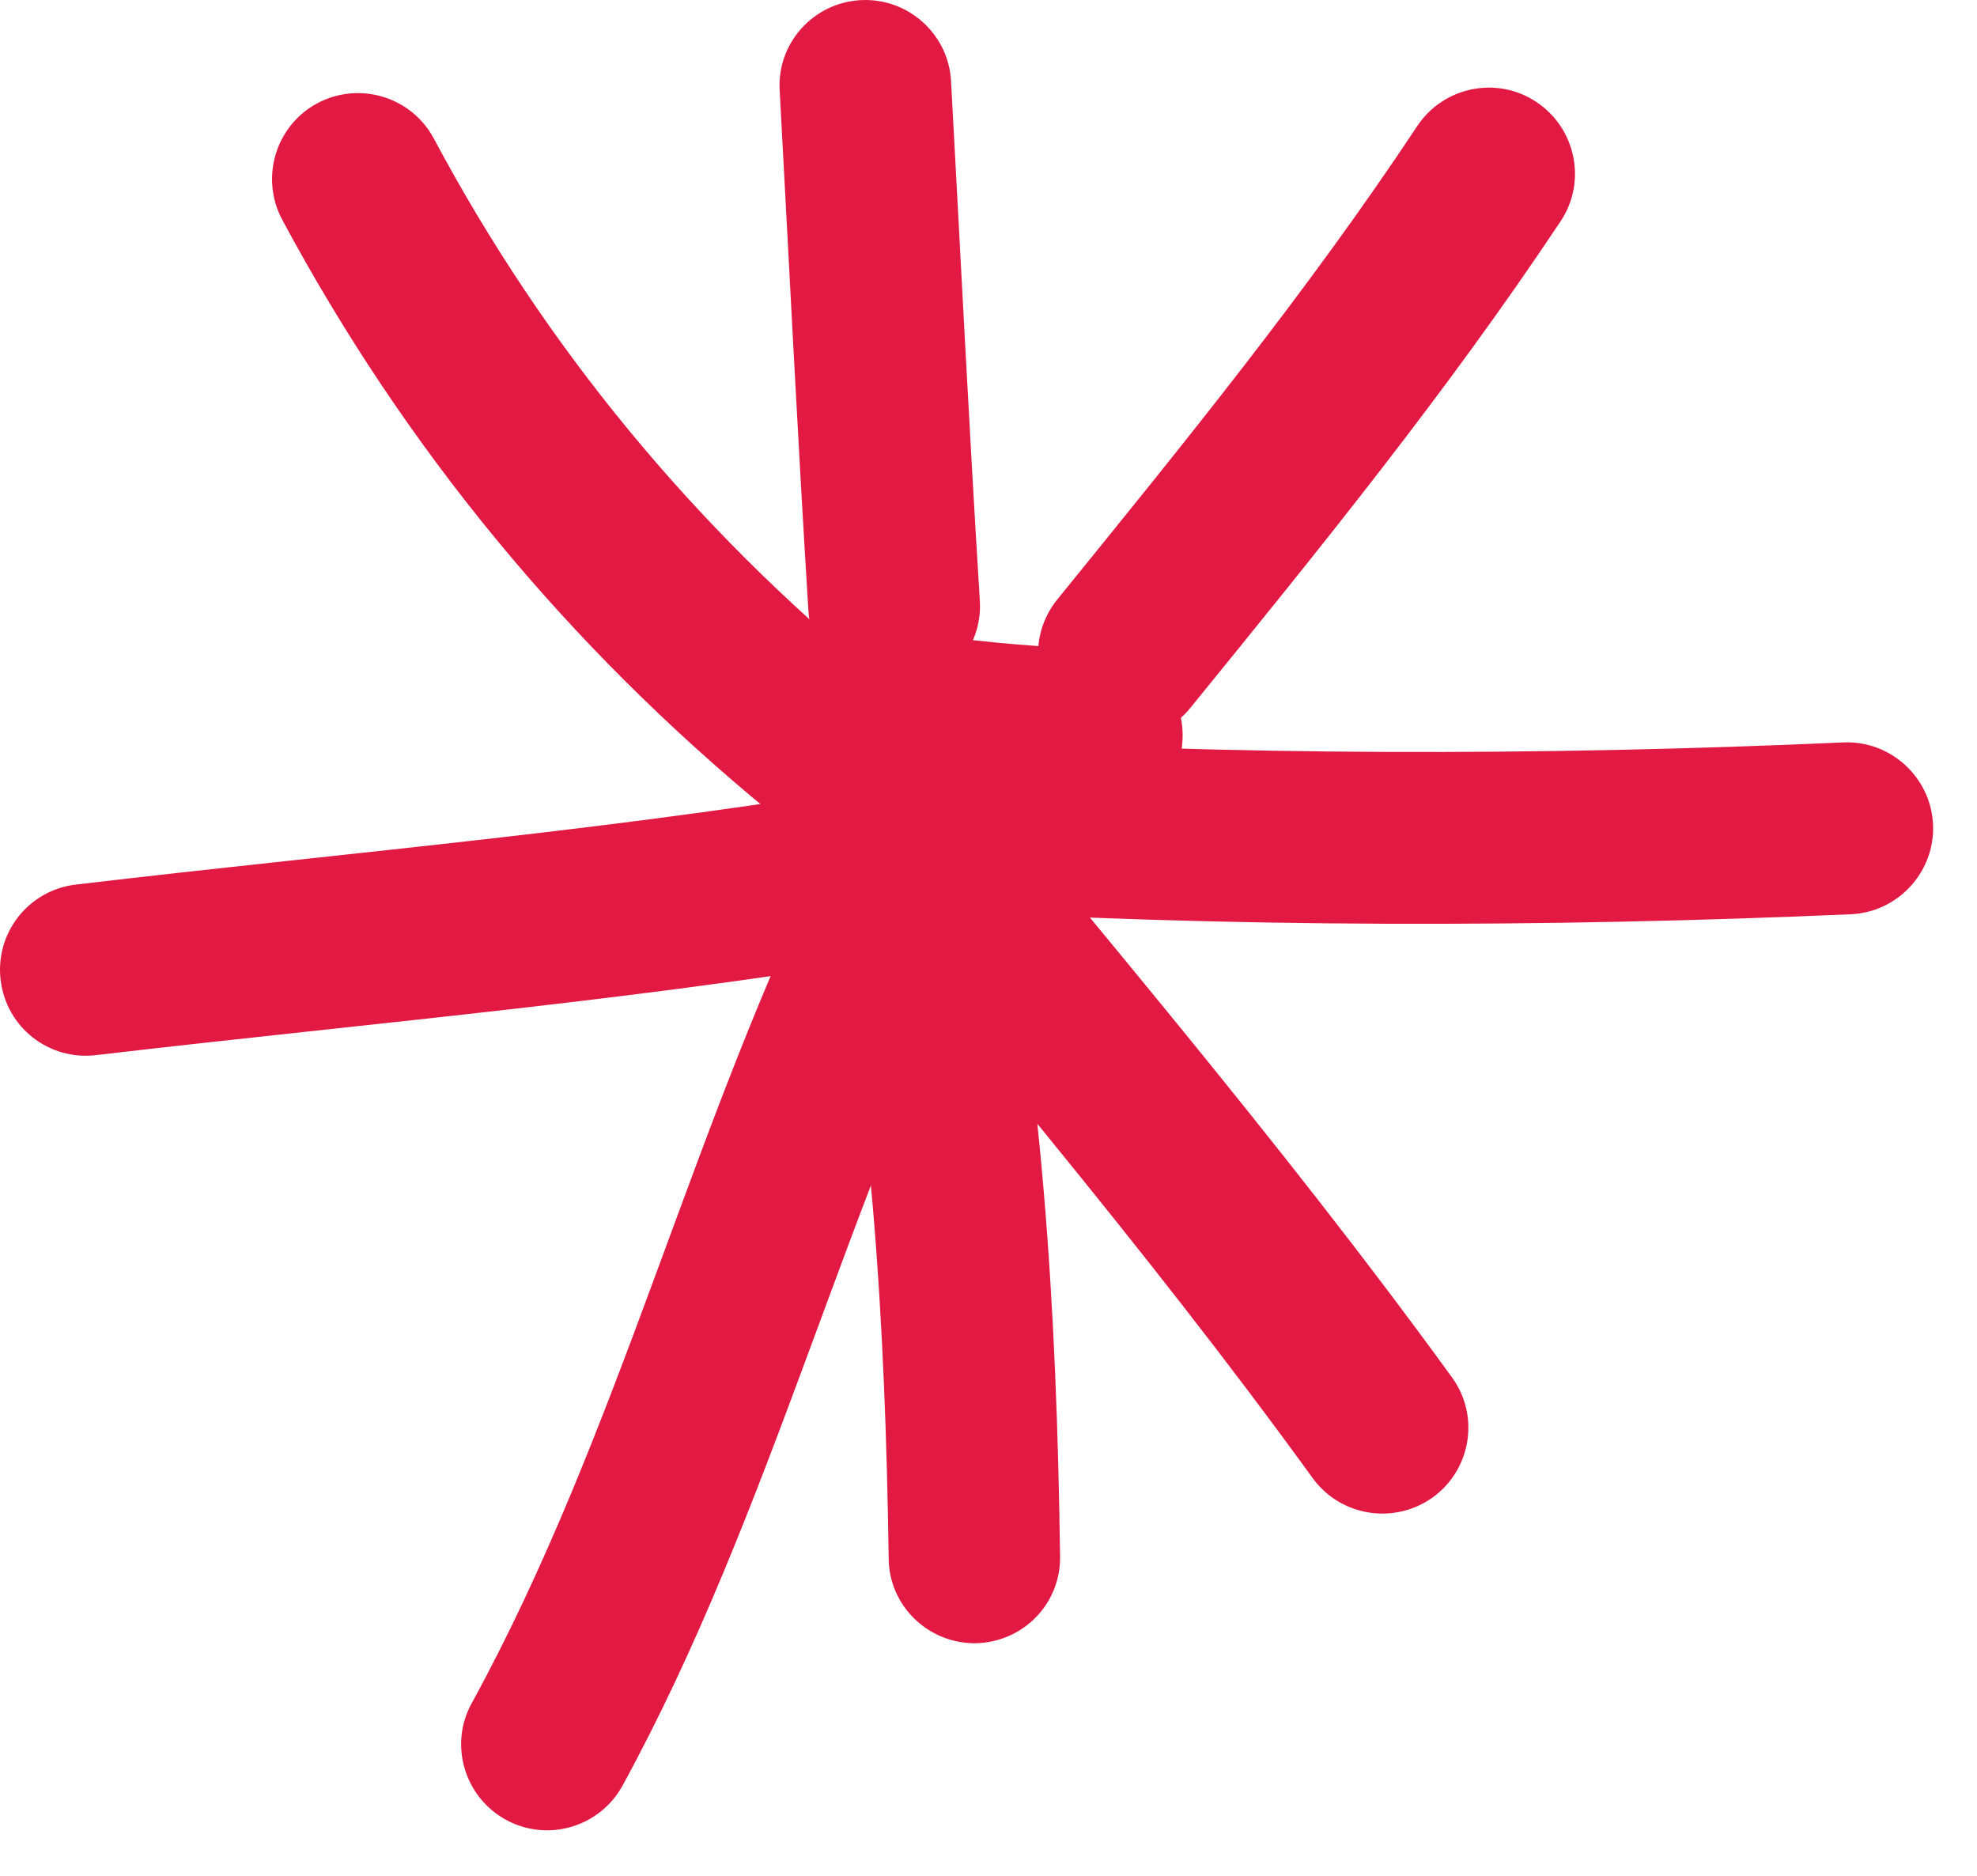 <svg width="39" height="37" viewBox="0 0 39 37" fill="none" xmlns="http://www.w3.org/2000/svg">
<path fill-rule="evenodd" clip-rule="evenodd" d="M17.31 13.373C13.692 10.399 10.76 6.857 8.557 2.731C8.117 1.909 7.092 1.596 6.261 2.036C5.439 2.477 5.126 3.502 5.566 4.332C7.99 8.848 11.192 12.729 15.158 15.991C15.878 16.584 16.954 16.483 17.547 15.762C18.14 15.034 18.03 13.966 17.31 13.373Z" fill="#E21A43"/>
<path fill-rule="evenodd" clip-rule="evenodd" d="M15.381 1.79C15.567 5.214 15.736 8.637 15.948 12.06C16.008 12.992 16.812 13.703 17.744 13.644C18.677 13.585 19.388 12.78 19.329 11.848C19.117 8.433 18.948 5.019 18.761 1.596C18.71 0.666 17.905 -0.05 16.974 0.003C16.041 0.055 15.321 0.856 15.381 1.79Z" fill="#E21A43"/>
<path fill-rule="evenodd" clip-rule="evenodd" d="M27.959 2.485C25.791 5.756 23.333 8.772 20.859 11.822C20.266 12.551 20.376 13.619 21.105 14.203C21.834 14.796 22.901 14.686 23.486 13.958C26.028 10.831 28.553 7.722 30.79 4.358C31.306 3.578 31.086 2.528 30.307 2.011C29.535 1.494 28.476 1.706 27.959 2.485Z" fill="#E21A43"/>
<path fill-rule="evenodd" clip-rule="evenodd" d="M36.362 14.644C30.482 14.907 24.237 14.915 18.357 14.542C17.425 14.491 16.62 15.195 16.561 16.135C16.501 17.067 17.213 17.872 18.145 17.931C24.144 18.304 30.515 18.296 36.514 18.033C37.446 17.991 38.175 17.194 38.133 16.262C38.09 15.33 37.294 14.602 36.362 14.644Z" fill="#E21A43"/>
<path fill-rule="evenodd" clip-rule="evenodd" d="M15.153 15.72C18.78 20.16 22.533 24.515 25.897 29.158C26.448 29.912 27.507 30.081 28.27 29.531C29.024 28.98 29.193 27.921 28.642 27.167C25.236 22.473 21.44 18.067 17.771 13.576C17.178 12.856 16.111 12.746 15.391 13.339C14.662 13.932 14.56 15 15.153 15.72Z" fill="#E21A43"/>
<path fill-rule="evenodd" clip-rule="evenodd" d="M16.252 17.008C17.201 21.634 17.463 26.057 17.531 30.743C17.539 31.675 18.311 32.42 19.242 32.412C20.183 32.395 20.929 31.633 20.912 30.692C20.844 25.786 20.564 21.168 19.573 16.322C19.378 15.407 18.488 14.814 17.565 15.008C16.65 15.195 16.057 16.093 16.252 17.008Z" fill="#E21A43"/>
<path fill-rule="evenodd" clip-rule="evenodd" d="M16.404 16.636C13.659 22.126 12.244 28.227 9.304 33.598C8.855 34.412 9.16 35.446 9.982 35.895C10.804 36.344 11.829 36.038 12.278 35.225C15.235 29.819 16.667 23.685 19.438 18.152C19.853 17.313 19.514 16.297 18.684 15.873C17.845 15.458 16.828 15.797 16.404 16.636Z" fill="#E21A43"/>
<path fill-rule="evenodd" clip-rule="evenodd" d="M17.915 15.39C12.45 16.355 6.994 16.796 1.495 17.448C0.563 17.559 -0.098 18.398 0.012 19.329C0.122 20.262 0.961 20.922 1.893 20.812C7.451 20.16 12.976 19.702 18.508 18.728C19.424 18.558 20.042 17.677 19.881 16.762C19.712 15.839 18.839 15.22 17.915 15.39Z" fill="#E21A43"/>
<path fill-rule="evenodd" clip-rule="evenodd" d="M21.718 12.814C20.591 12.763 19.523 12.687 18.422 12.526C17.49 12.391 16.634 13.034 16.499 13.958C16.363 14.882 17.007 15.746 17.931 15.882C19.151 16.059 20.328 16.144 21.566 16.195C22.497 16.237 23.294 15.517 23.328 14.577C23.37 13.645 22.65 12.857 21.718 12.814Z" fill="#E21A43"/>
</svg>
